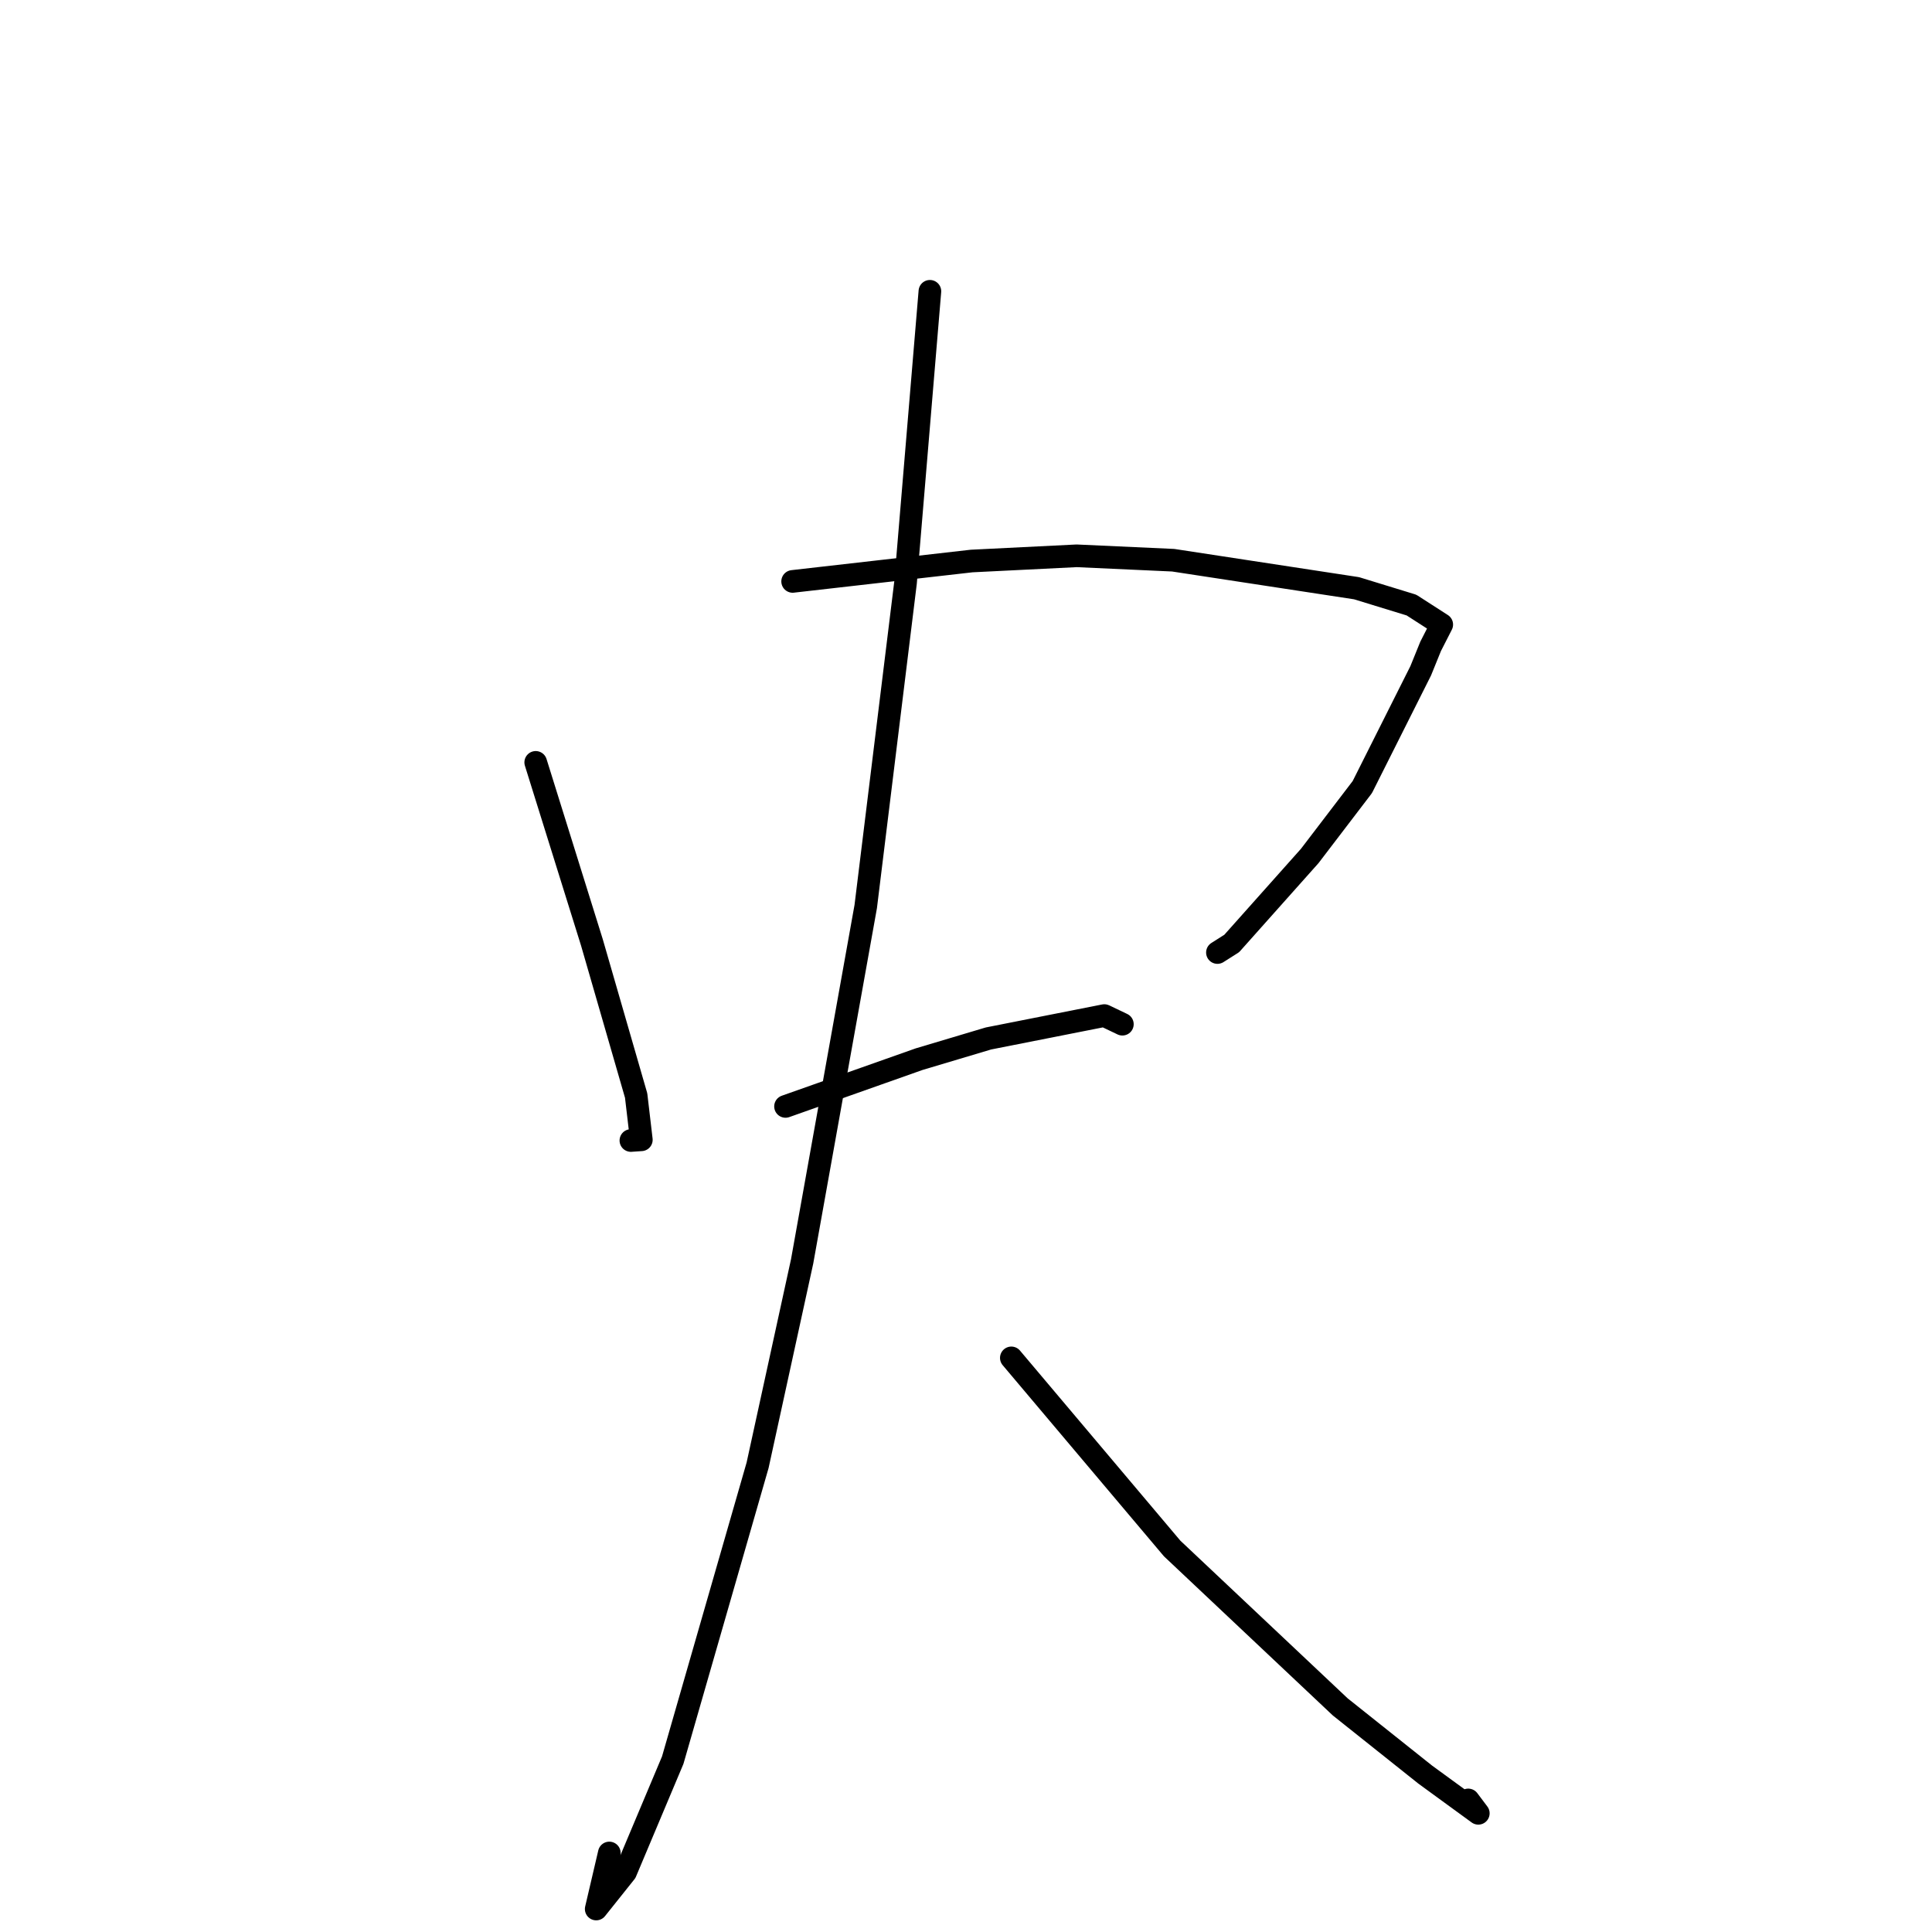<?xml version="1.0" standalone="no"?>
    <svg width="256" height="256" xmlns="http://www.w3.org/2000/svg" version="1.1">
    <polyline stroke="black" stroke-width="3" stroke-linecap="round" fill="transparent" stroke-linejoin="round" points="70.986 101.019 74.711 112.955 78.436 124.892 84.292 145.163 84.981 151.029 83.68 151.117 83.596 151.123 " />
        <polyline stroke="black" stroke-width="3" stroke-linecap="round" fill="transparent" stroke-linejoin="round" points="105.029 77.04 116.888 75.689 128.746 74.338 142.655 73.648 155.454 74.232 179.75 77.943 187.026 80.175 191.039 82.758 189.566 85.644 188.252 88.883 180.513 104.294 173.545 113.422 163.211 125.014 161.316 126.215 " />
        <polyline stroke="black" stroke-width="3" stroke-linecap="round" fill="transparent" stroke-linejoin="round" points="104.086 146.606 112.94 143.474 121.794 140.343 130.972 137.603 146.328 134.569 148.573 135.64 148.72 135.711 " />
        <polyline stroke="black" stroke-width="3" stroke-linecap="round" fill="transparent" stroke-linejoin="round" points="123.217 38.599 121.602 57.903 119.987 77.206 114.714 120.122 106.287 167.136 100.387 194.148 89.14 233.231 82.889 248.082 79.001 252.954 80.737 245.53 " />
        <polyline stroke="black" stroke-width="3" stroke-linecap="round" fill="transparent" stroke-linejoin="round" points="134.007 179.927 144.661 192.554 155.315 205.181 177.587 226.172 188.835 235.133 195.883 240.273 194.55 238.501 " />
        </svg>